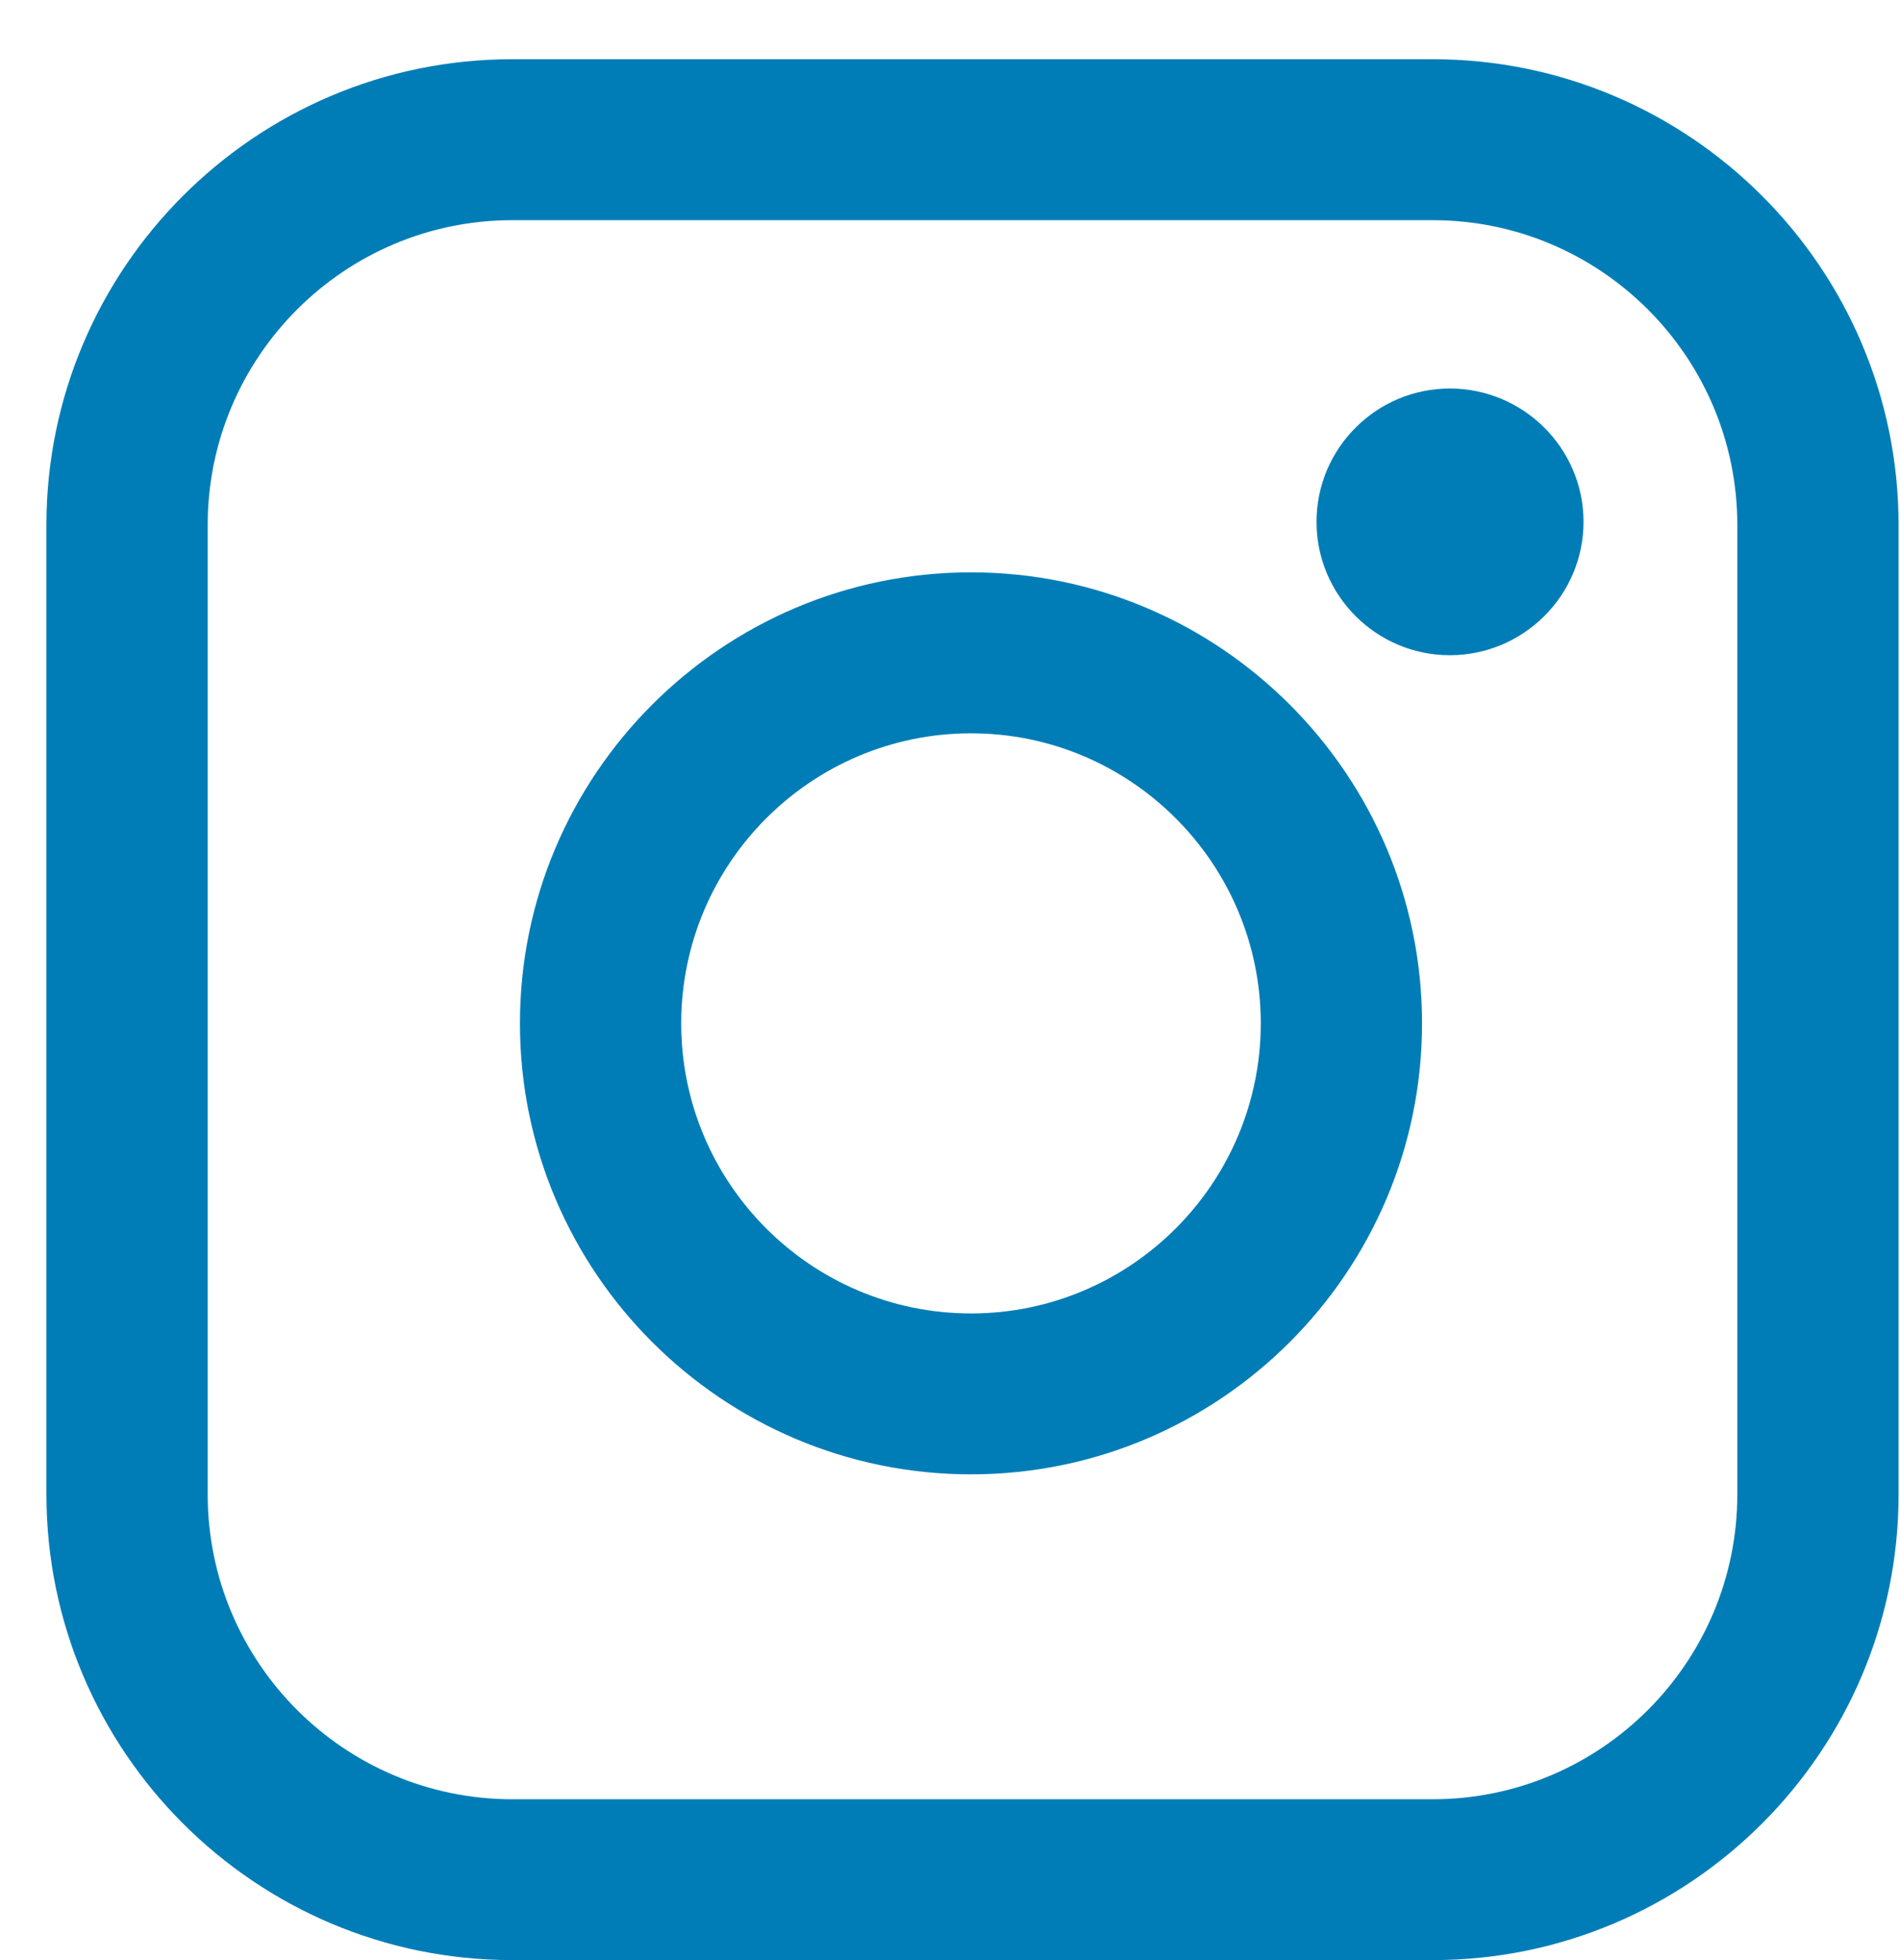<svg width="32" height="33" viewBox="0 0 32 33" fill="none" xmlns="http://www.w3.org/2000/svg">
<path fill-rule="evenodd" clip-rule="evenodd" d="M8.627 33H24.133C28.459 33 31.976 29.483 31.976 25.16V8.839C31.976 4.515 28.457 0.997 24.131 0.997H8.627C4.301 0.997 0.782 4.515 0.782 8.839V25.159C0.782 29.483 4.301 33 8.627 33ZM3.498 8.839C3.498 6.01 5.799 3.707 8.627 3.707H24.131C26.959 3.707 29.26 6.01 29.26 8.839V25.16C29.26 27.99 26.959 30.292 24.131 30.292H8.627C5.799 30.292 3.498 27.99 3.498 25.16V8.839ZM8.757 17.229C8.757 21.416 12.165 24.822 16.354 24.822C20.542 24.822 23.95 21.416 23.95 17.229C23.95 13.043 20.542 9.636 16.354 9.636C12.165 9.636 8.757 13.043 8.757 17.229ZM11.473 17.229C11.473 14.537 13.662 12.346 16.354 12.346C19.045 12.346 21.234 14.537 21.234 17.229C21.234 19.921 19.045 22.113 16.354 22.113C13.662 22.113 11.473 19.923 11.473 17.229ZM22.173 8.786C22.173 10.024 23.18 11.031 24.418 11.031C25.659 11.031 26.67 10.024 26.67 8.786C26.67 7.548 25.659 6.541 24.418 6.541C23.18 6.541 22.173 7.548 22.173 8.786Z" fill="#007DB7"/>
</svg>
